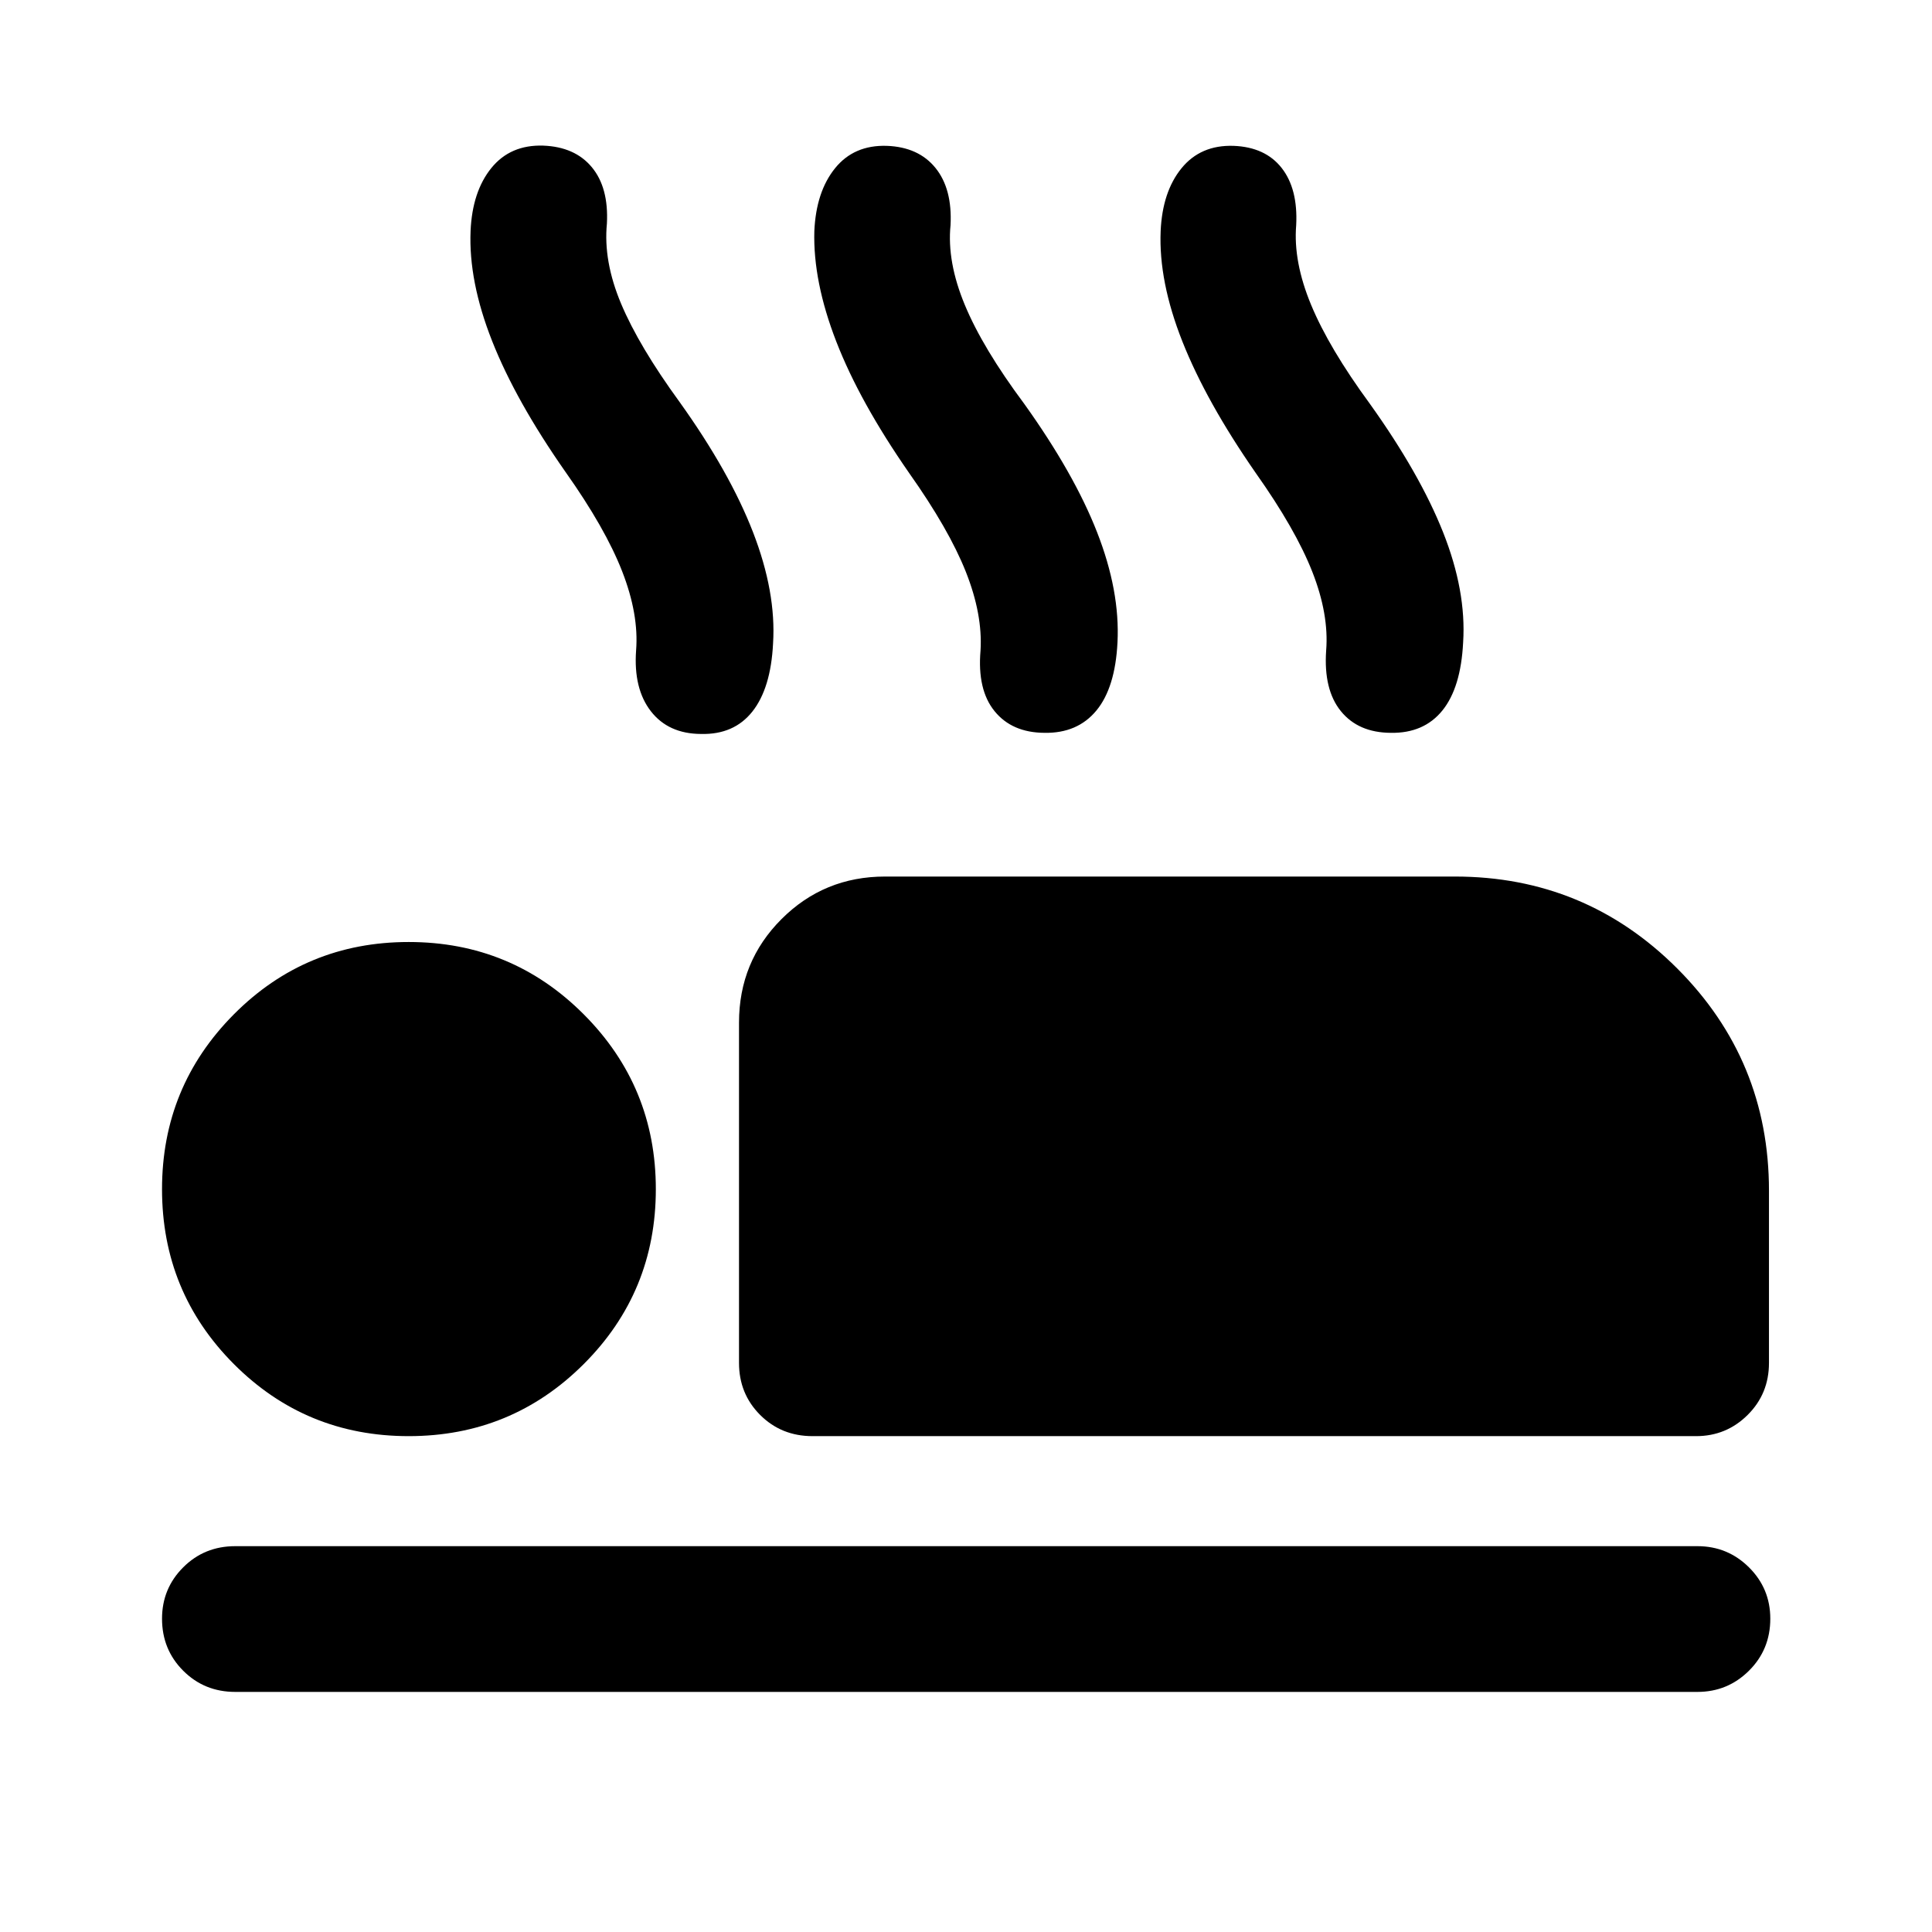 <svg xmlns="http://www.w3.org/2000/svg" height="40" viewBox="0 -960 960 960" width="40"><path d="M281.03-725.44q-24.78-35.4-36.51-65.14-11.74-29.74-10.69-54.7.87-19.56 10.31-31.22 9.44-11.66 25.78-11.14 15.77.6 24.17 10.74 8.41 10.14 7.48 28.02-1.84 18.65 7.06 39.82 8.91 21.17 29.13 48.92 24.83 34.71 36.41 64.58 11.57 29.87 9.96 55.31-1.12 22.26-10.28 33.82-9.16 11.56-25.57 11.13-16.17-.09-24.87-11.29-8.69-11.21-7.34-30.19 1.43-17.95-6.94-39.37-8.36-21.42-28.1-49.29Zm170.75.53q-24.62-35.41-36.23-65.36-11.62-29.94-10.91-54.9.87-19.56 10.28-31.22t25.75-11.14q15.76.59 24.17 10.98 8.41 10.38 7.48 28.43-1.84 18.15 7.1 39.65 8.93 21.5 29.49 49.09 24.84 34.71 36.24 63.88 11.41 29.17 10.13 54.61-1.11 22.59-10.48 33.94-9.37 11.36-25.78 11.09-16.16-.09-24.82-10.76-8.66-10.66-6.98-30.14 1.1-17.95-7.3-39.12-8.41-21.16-28.14-49.03Zm172.24 0q-24.61-35.41-36.48-65.36-11.86-29.94-10.82-54.9.87-19.56 10.36-31.22t25.83-11.14q15.77.59 23.93 10.98 8.15 10.38 7.23 28.43-1.51 18.15 7.43 39.65 8.93 21.5 29.16 49.09 24.83 34.71 36.41 63.88 11.57 29.17 9.96 54.61-1.12 22.59-10.32 33.94-9.2 11.36-25.61 11.09-16.16-.09-24.82-10.76-8.66-10.66-7.32-30.14 1.44-17.95-6.88-39.12-8.32-21.16-28.06-49.03ZM403.75-246.39q-15.5 0-26.02-10.52t-10.52-25.86v-169.1q0-30.32 21.13-51.45 21.13-21.13 51.45-21.13h283.14q64.8 0 110.43 45.63 45.63 45.62 45.63 110.43v85.62q0 15.34-10.61 25.86-10.6 10.52-25.6 10.52H403.75Zm439.7 127.09H116.88q-15.33 0-25.85-10.53-10.52-10.52-10.52-25.85 0-15 10.52-25.52t25.85-10.52h726.57q15 0 25.6 10.52 10.6 10.52 10.6 25.52 0 15.33-10.6 25.85-10.6 10.53-25.6 10.53ZM203.07-246.39q-51.13 0-86.85-35.8-35.71-35.8-35.71-86.93 0-50.97 35.71-86.88 35.72-35.92 86.85-35.92 51.13 0 86.97 35.92 35.84 35.91 35.84 86.88 0 51.13-35.84 86.93-35.84 35.8-86.97 35.8Z"/></svg>